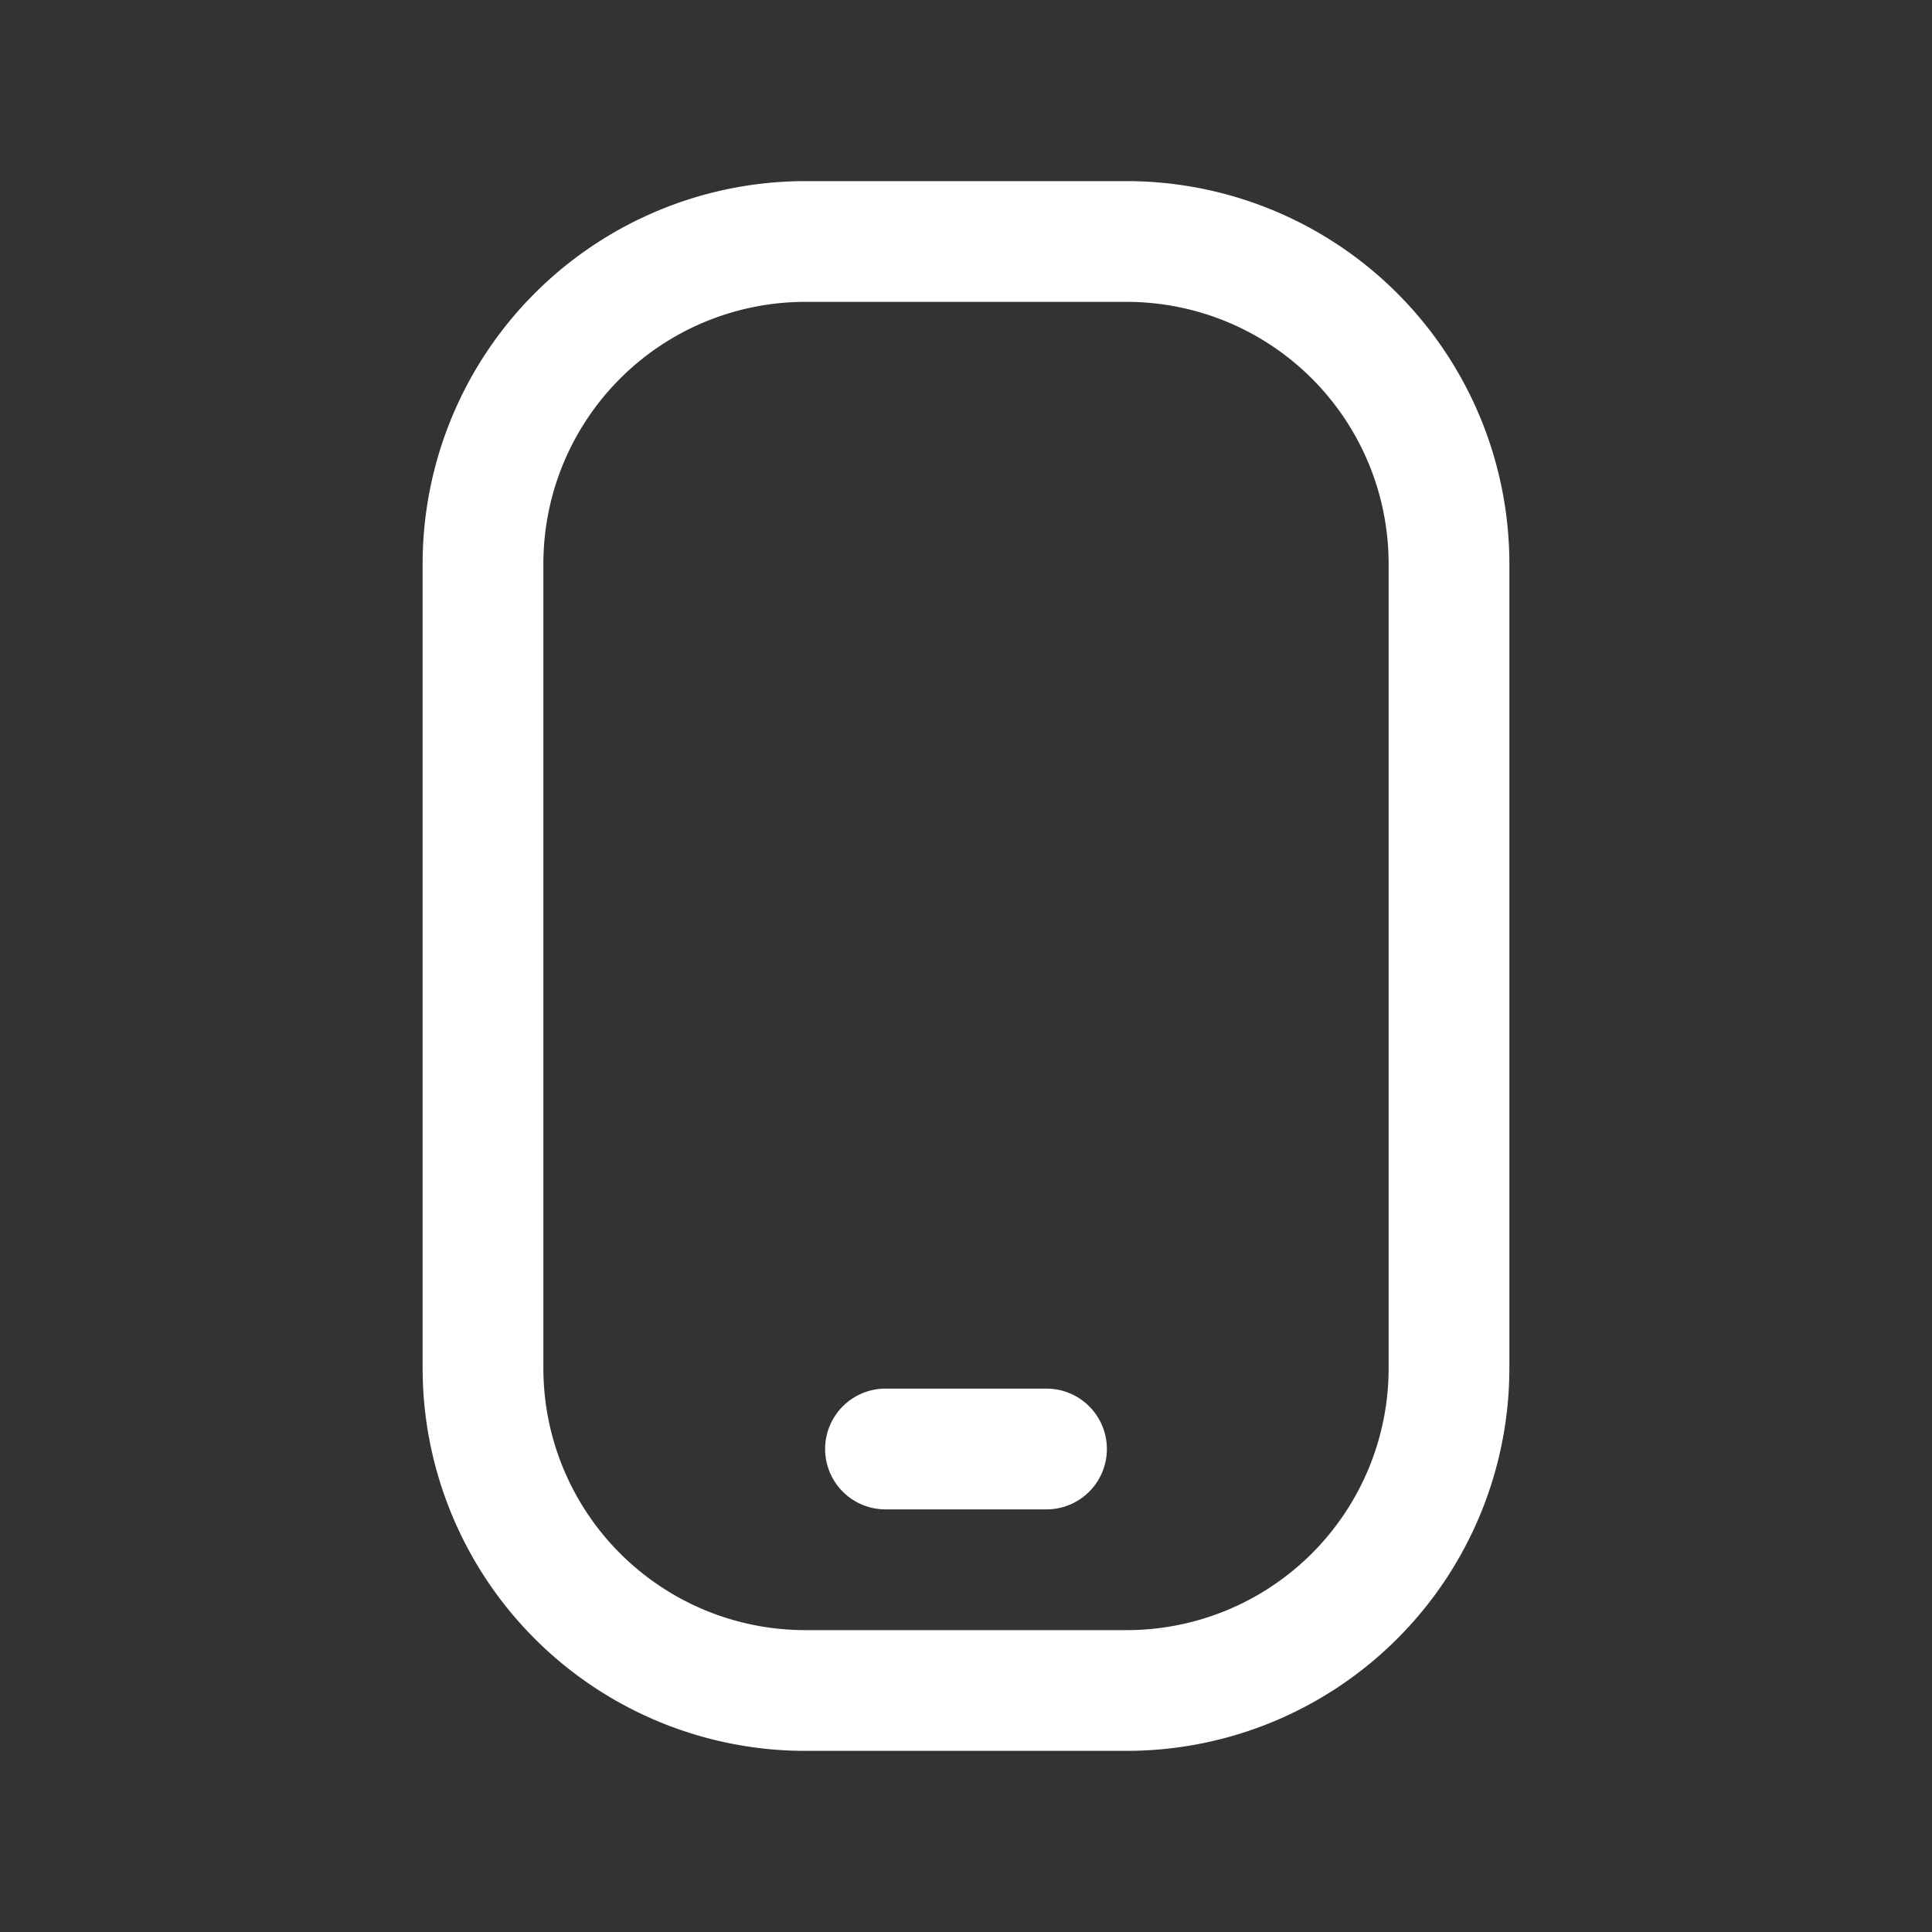 <svg width="24px" height="24px" viewBox="0 0 24 24" id="magicoon-Regular" xmlns="http://www.w3.org/2000/svg"><rect x="0" y="0" width="24" height="24" fill="#333333" stroke="none"/><defs><style>.cls-1{fill:#fff;}</style></defs><title>mobile</title><g id="mobile-Regular"><path id="mobile-Regular-2" data-name="mobile-Regular" class="cls-1" d="M14,2.25H10A4.756,4.756,0,0,0,5.25,7V17A4.756,4.756,0,0,0,10,21.75h4A4.756,4.756,0,0,0,18.75,17V7A4.756,4.756,0,0,0,14,2.25ZM17.25,17A3.254,3.254,0,0,1,14,20.25H10A3.254,3.254,0,0,1,6.75,17V7A3.254,3.254,0,0,1,10,3.75h4A3.254,3.254,0,0,1,17.25,7Zm-3.5,1a.75.75,0,0,1-.75.75H11a.75.75,0,0,1,0-1.5h2A.75.75,0,0,1,13.75,18Z"/></g></svg>